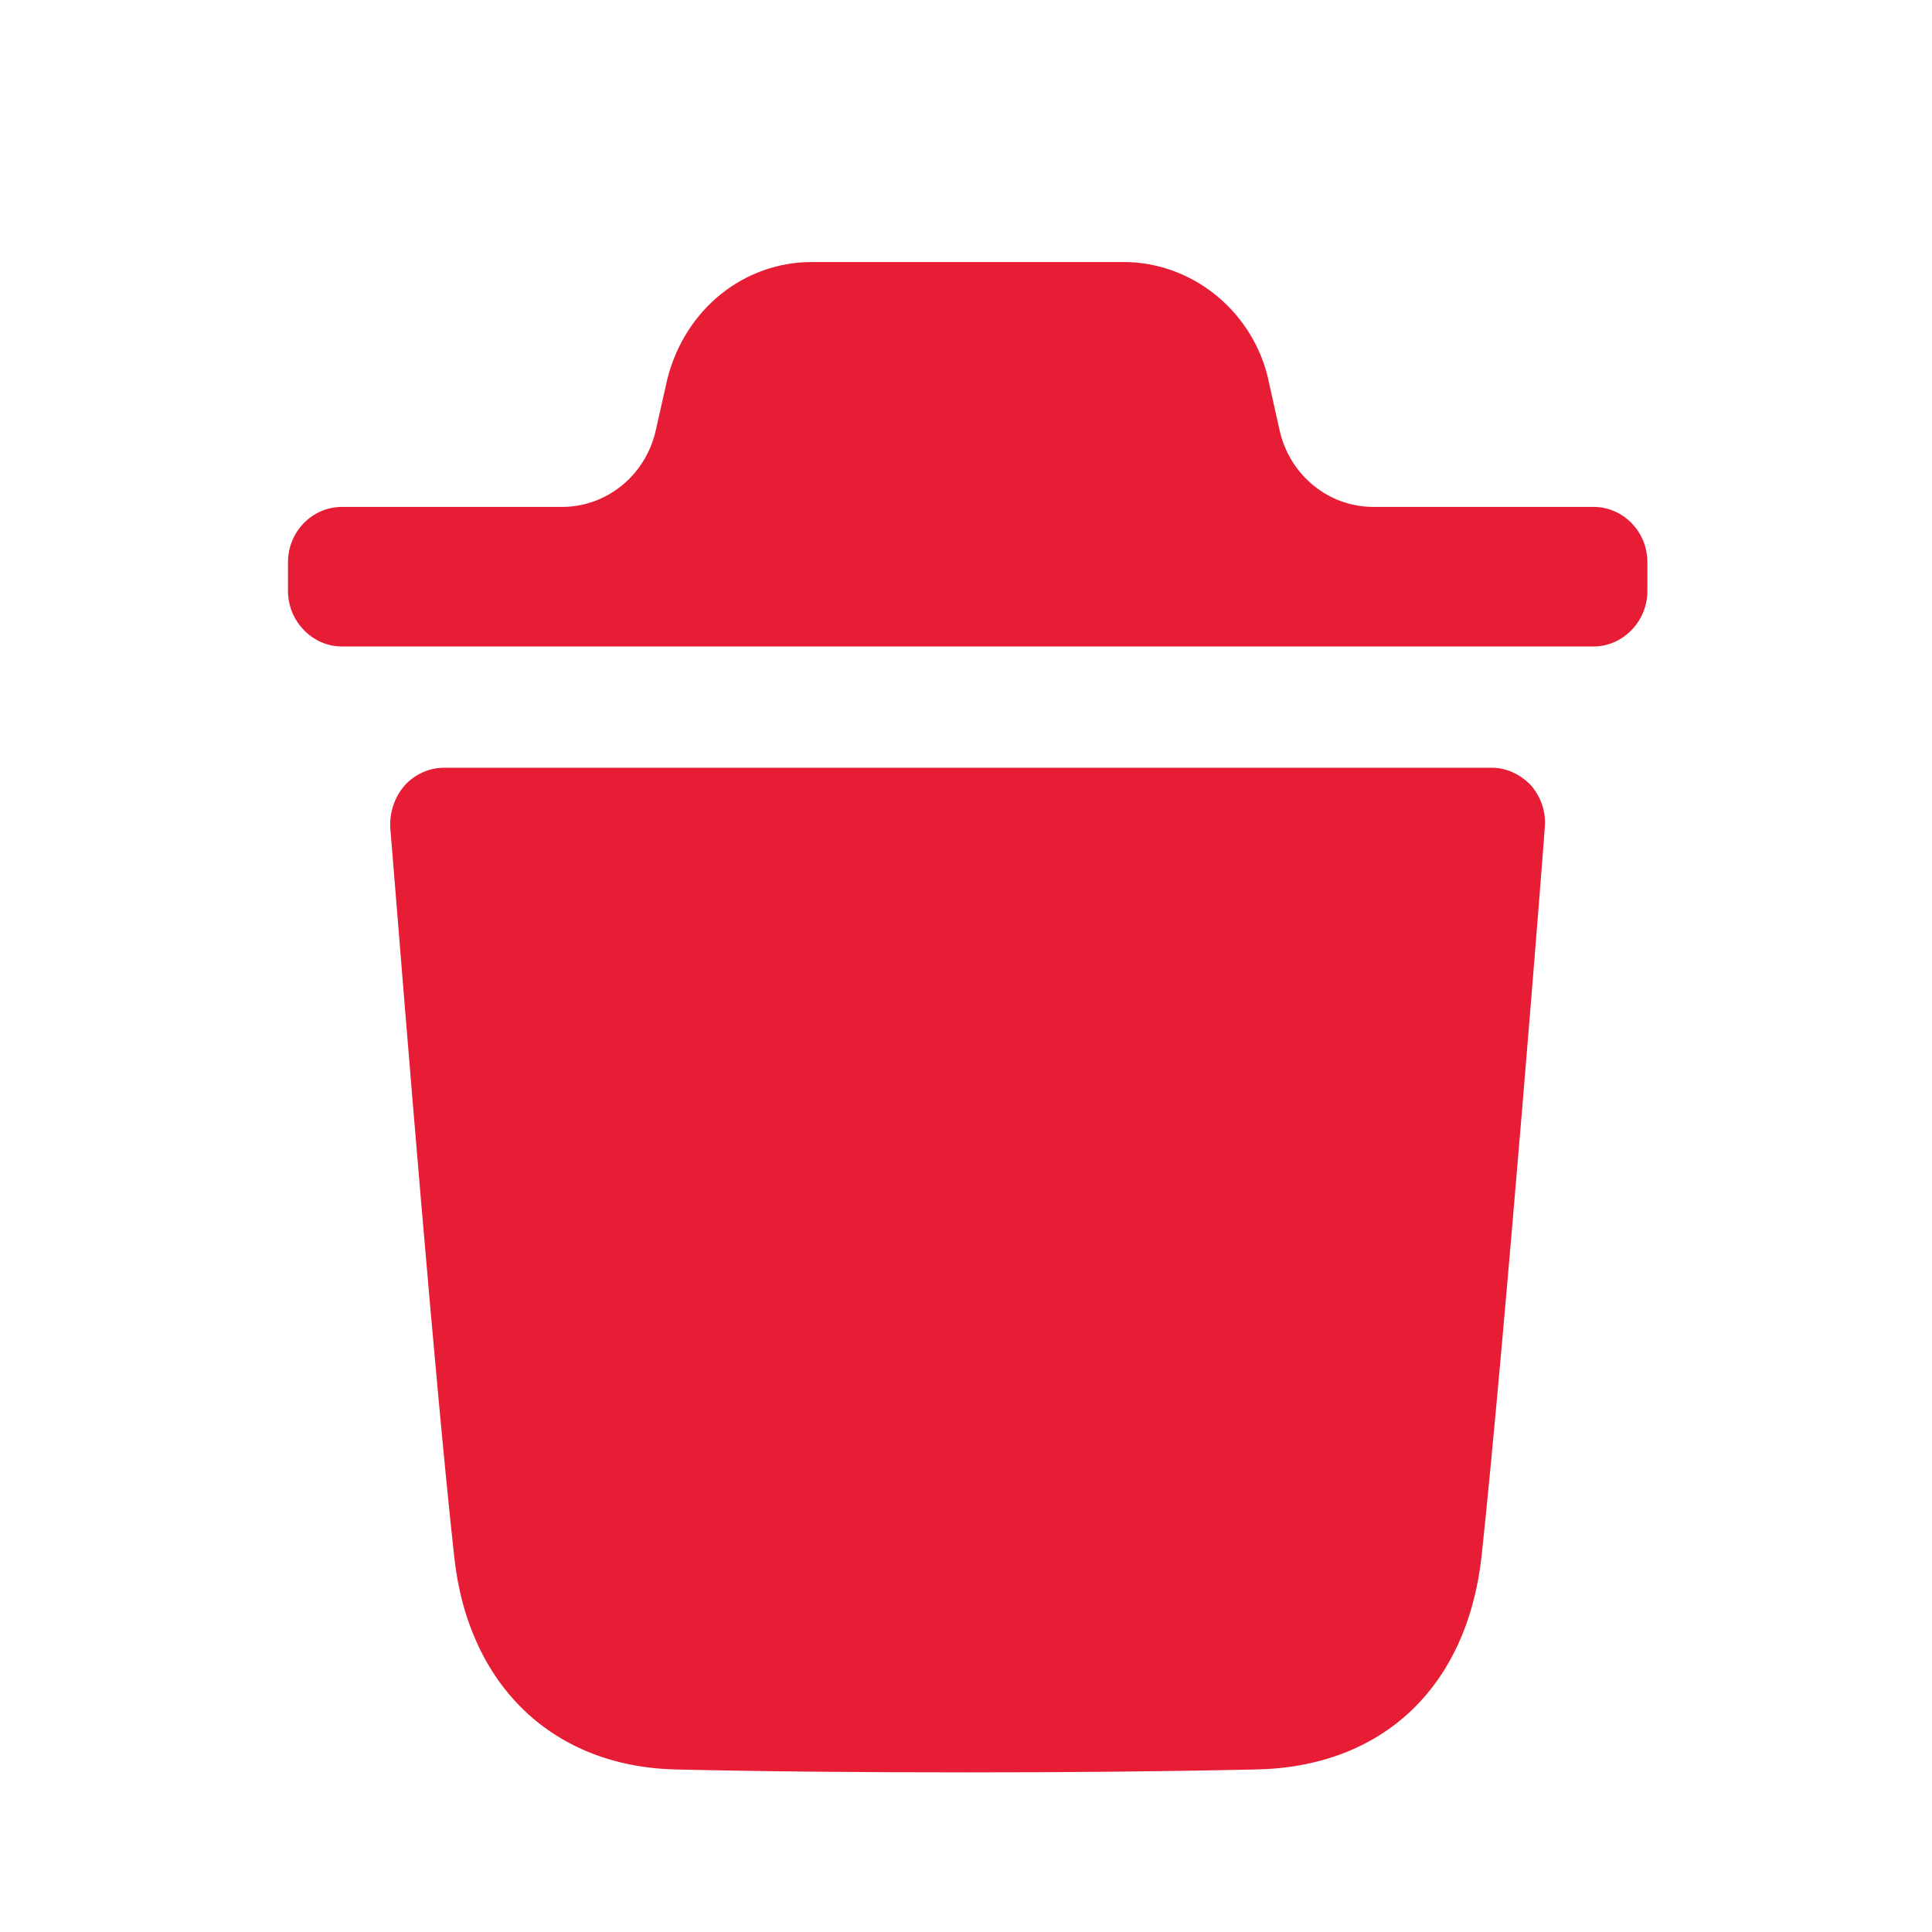<svg width="16" height="16" viewBox="0 0 16 16" fill="none" xmlns="http://www.w3.org/2000/svg">
<path fill-rule="evenodd" clip-rule="evenodd" d="M13.197 4.198C13.44 4.198 13.643 4.4 13.643 4.657V4.895C13.643 5.146 13.44 5.354 13.197 5.354H2.832C2.588 5.354 2.385 5.146 2.385 4.895V4.657C2.385 4.4 2.588 4.198 2.832 4.198H4.655C5.026 4.198 5.348 3.935 5.431 3.563L5.527 3.137C5.675 2.556 6.164 2.17 6.723 2.17H9.305C9.858 2.17 10.352 2.556 10.495 3.106L10.597 3.563C10.68 3.935 11.002 4.198 11.373 4.198H13.197ZM12.27 12.886C12.46 11.111 12.793 6.896 12.793 6.854C12.805 6.725 12.763 6.603 12.68 6.505C12.591 6.413 12.478 6.358 12.353 6.358H3.678C3.553 6.358 3.434 6.413 3.351 6.505C3.267 6.603 3.226 6.725 3.232 6.854C3.233 6.861 3.245 7.01 3.265 7.258C3.354 8.361 3.601 11.432 3.761 12.886C3.874 13.956 4.576 14.629 5.594 14.654C6.379 14.672 7.188 14.678 8.015 14.678C8.795 14.678 9.586 14.672 10.396 14.654C11.448 14.636 12.15 13.974 12.27 12.886Z" fill="#E71D36"/>
</svg>
